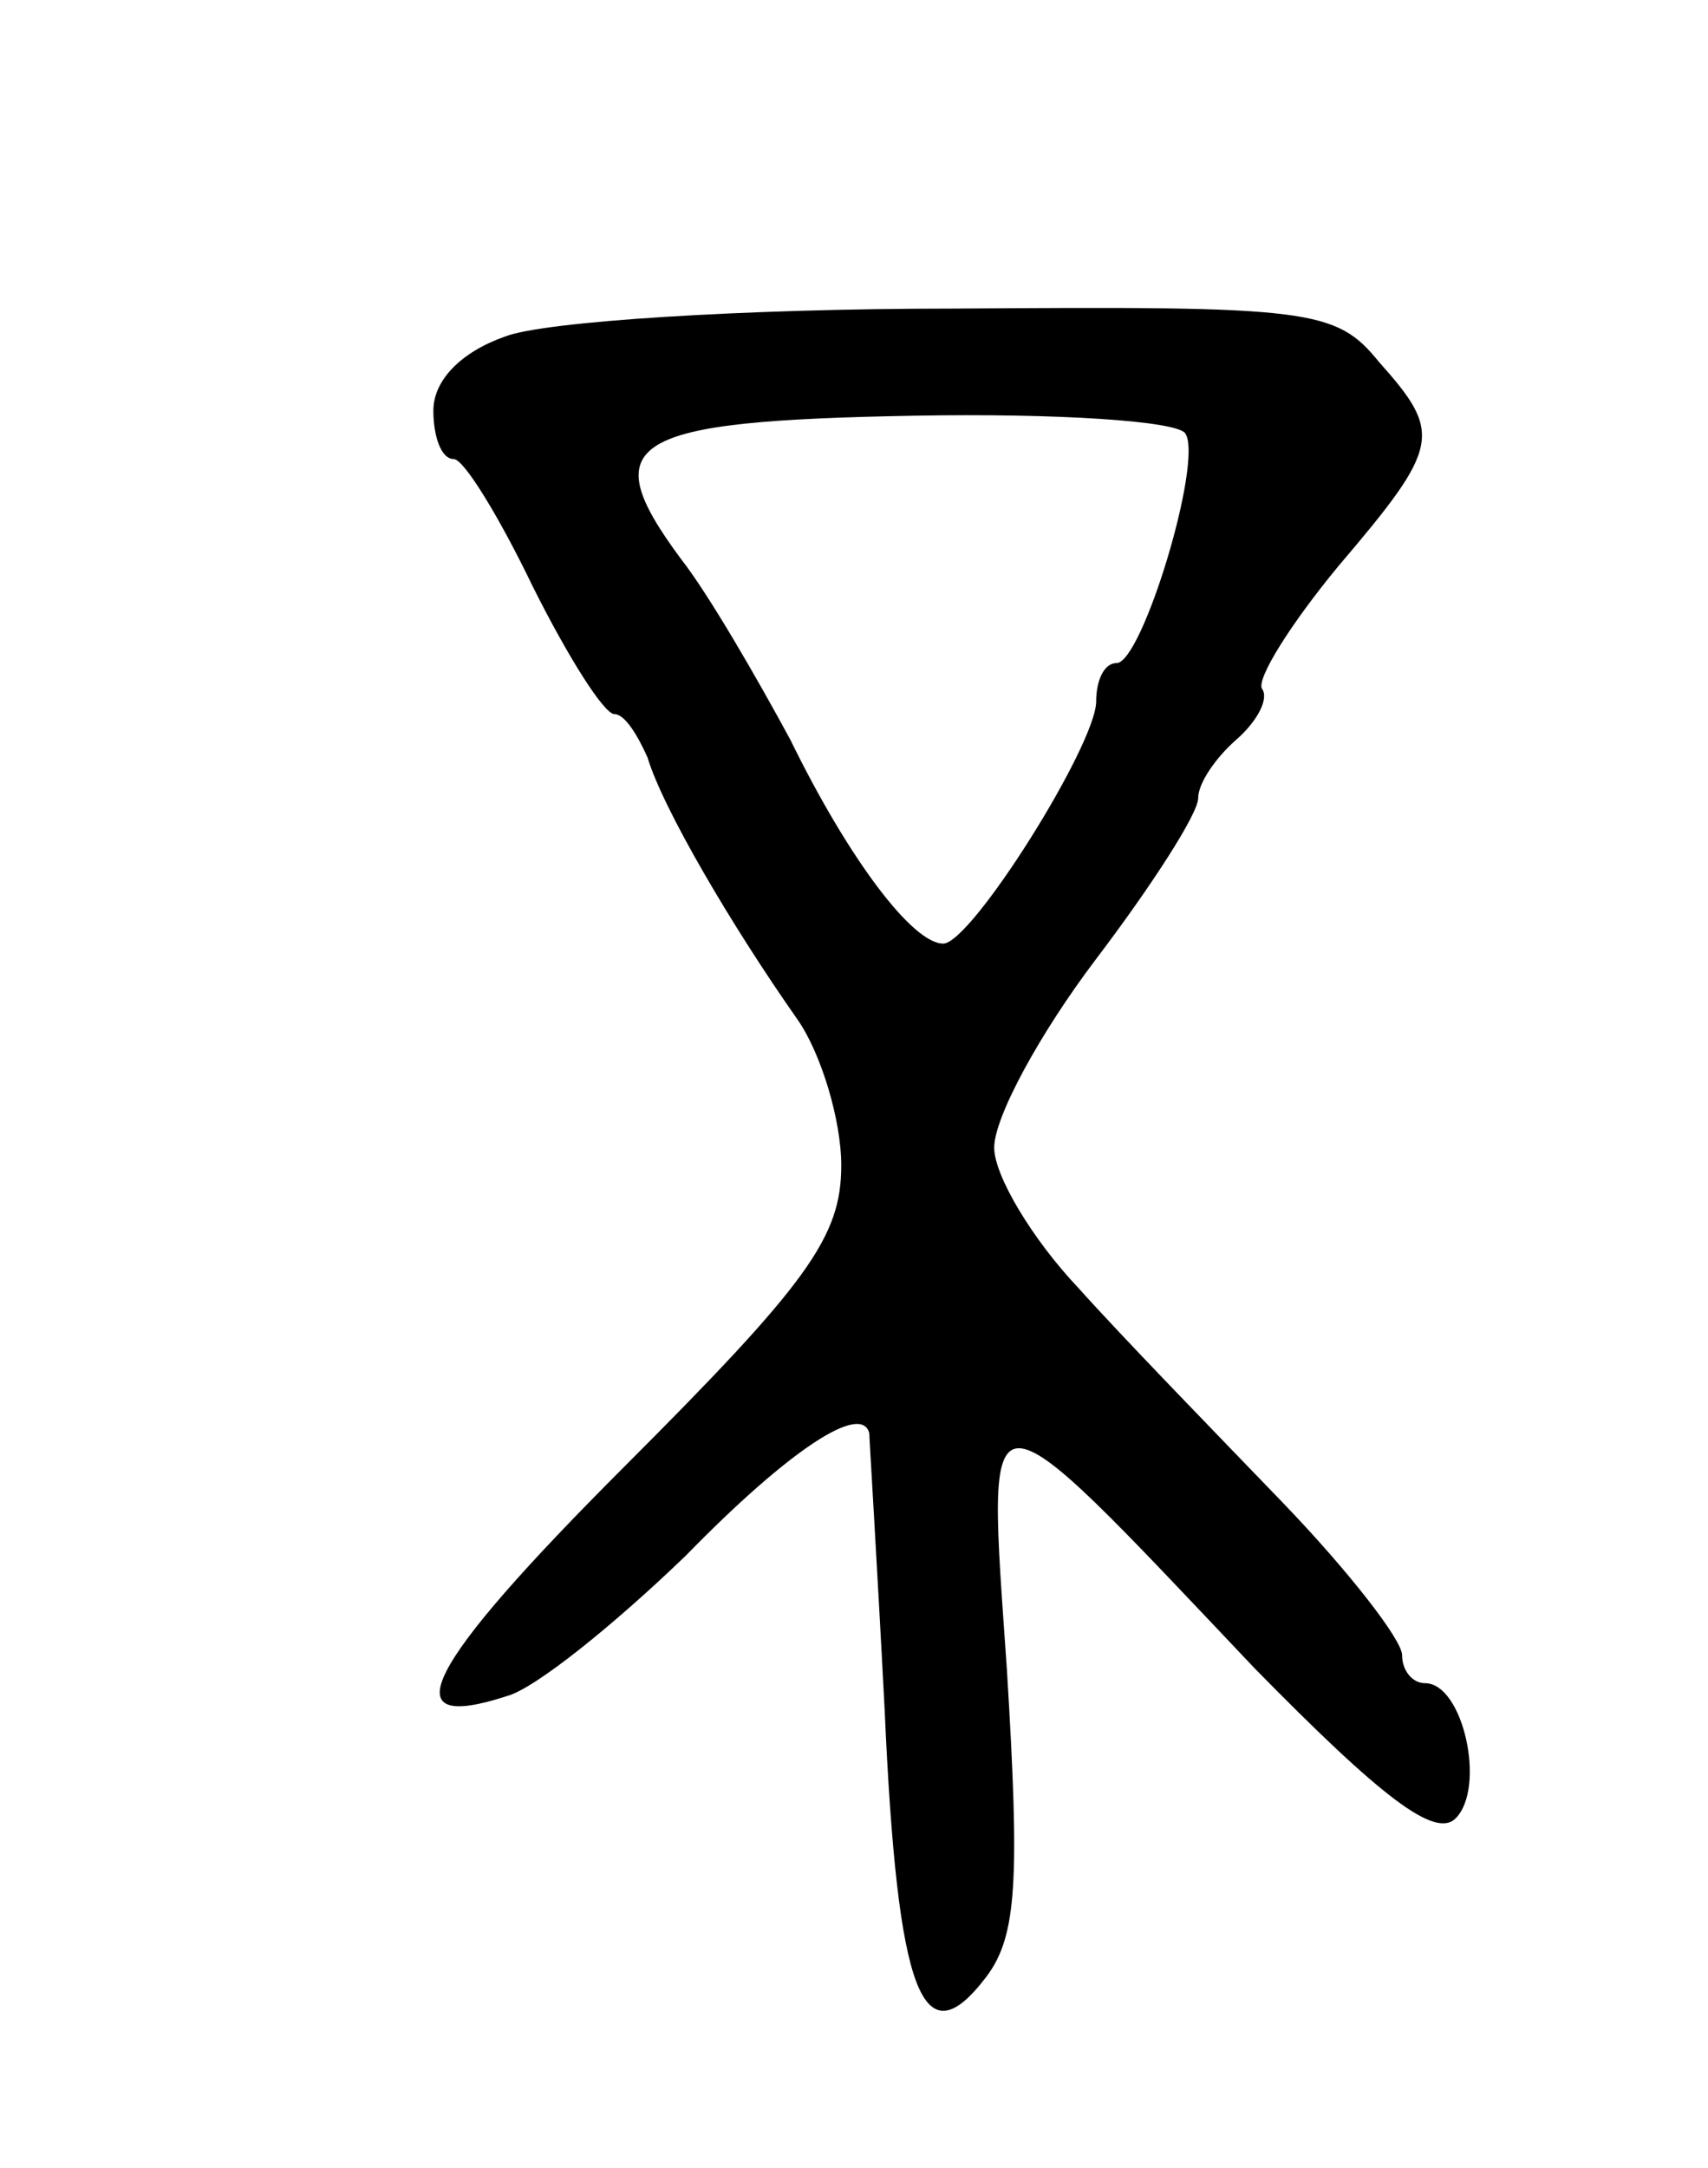 <svg version="1.0" xmlns="http://www.w3.org/2000/svg"
 width="67pt" height="85pt" viewBox="0 0 67 85"
 preserveAspectRatio="xMidYMid meet">
<g transform="translate(0,85) scale(0.1,-0.1)"
fill="#000000" stroke="none">
<path d="M198 718 c-17 -6 -28 -17 -28 -29 0 -10 3 -19 8 -19 4 0 18 -23 31
-50 14 -28 28 -50 32 -50 4 0 9 -8 13 -17 6 -20 33 -66 59 -103 9 -13 17 -39
17 -57 0 -28 -13 -46 -85 -118 -79 -79 -92 -105 -46 -90 11 3 42 28 70 55 41
42 69 60 72 48 0 -2 3 -50 6 -108 5 -113 15 -138 40 -105 12 16 13 38 8 120
-8 116 -12 116 97 1 50 -51 71 -67 79 -59 12 12 3 53 -12 53 -5 0 -9 5 -9 11
0 6 -21 33 -47 60 -27 28 -63 65 -80 84 -18 19 -33 44 -33 55 0 12 18 45 40
74 22 29 40 57 40 63 0 6 7 16 15 23 8 7 13 16 10 20 -2 4 11 25 30 48 40 47
41 52 16 80 -17 21 -27 22 -167 21 -82 0 -161 -5 -176 -11z m267 -38 c7 -11
-17 -90 -27 -90 -5 0 -8 -7 -8 -15 0 -17 -49 -95 -60 -95 -12 0 -37 33 -60 80
-13 24 -32 57 -43 71 -34 46 -21 54 92 56 55 1 103 -2 106 -7z"/>
</g>
</svg>
